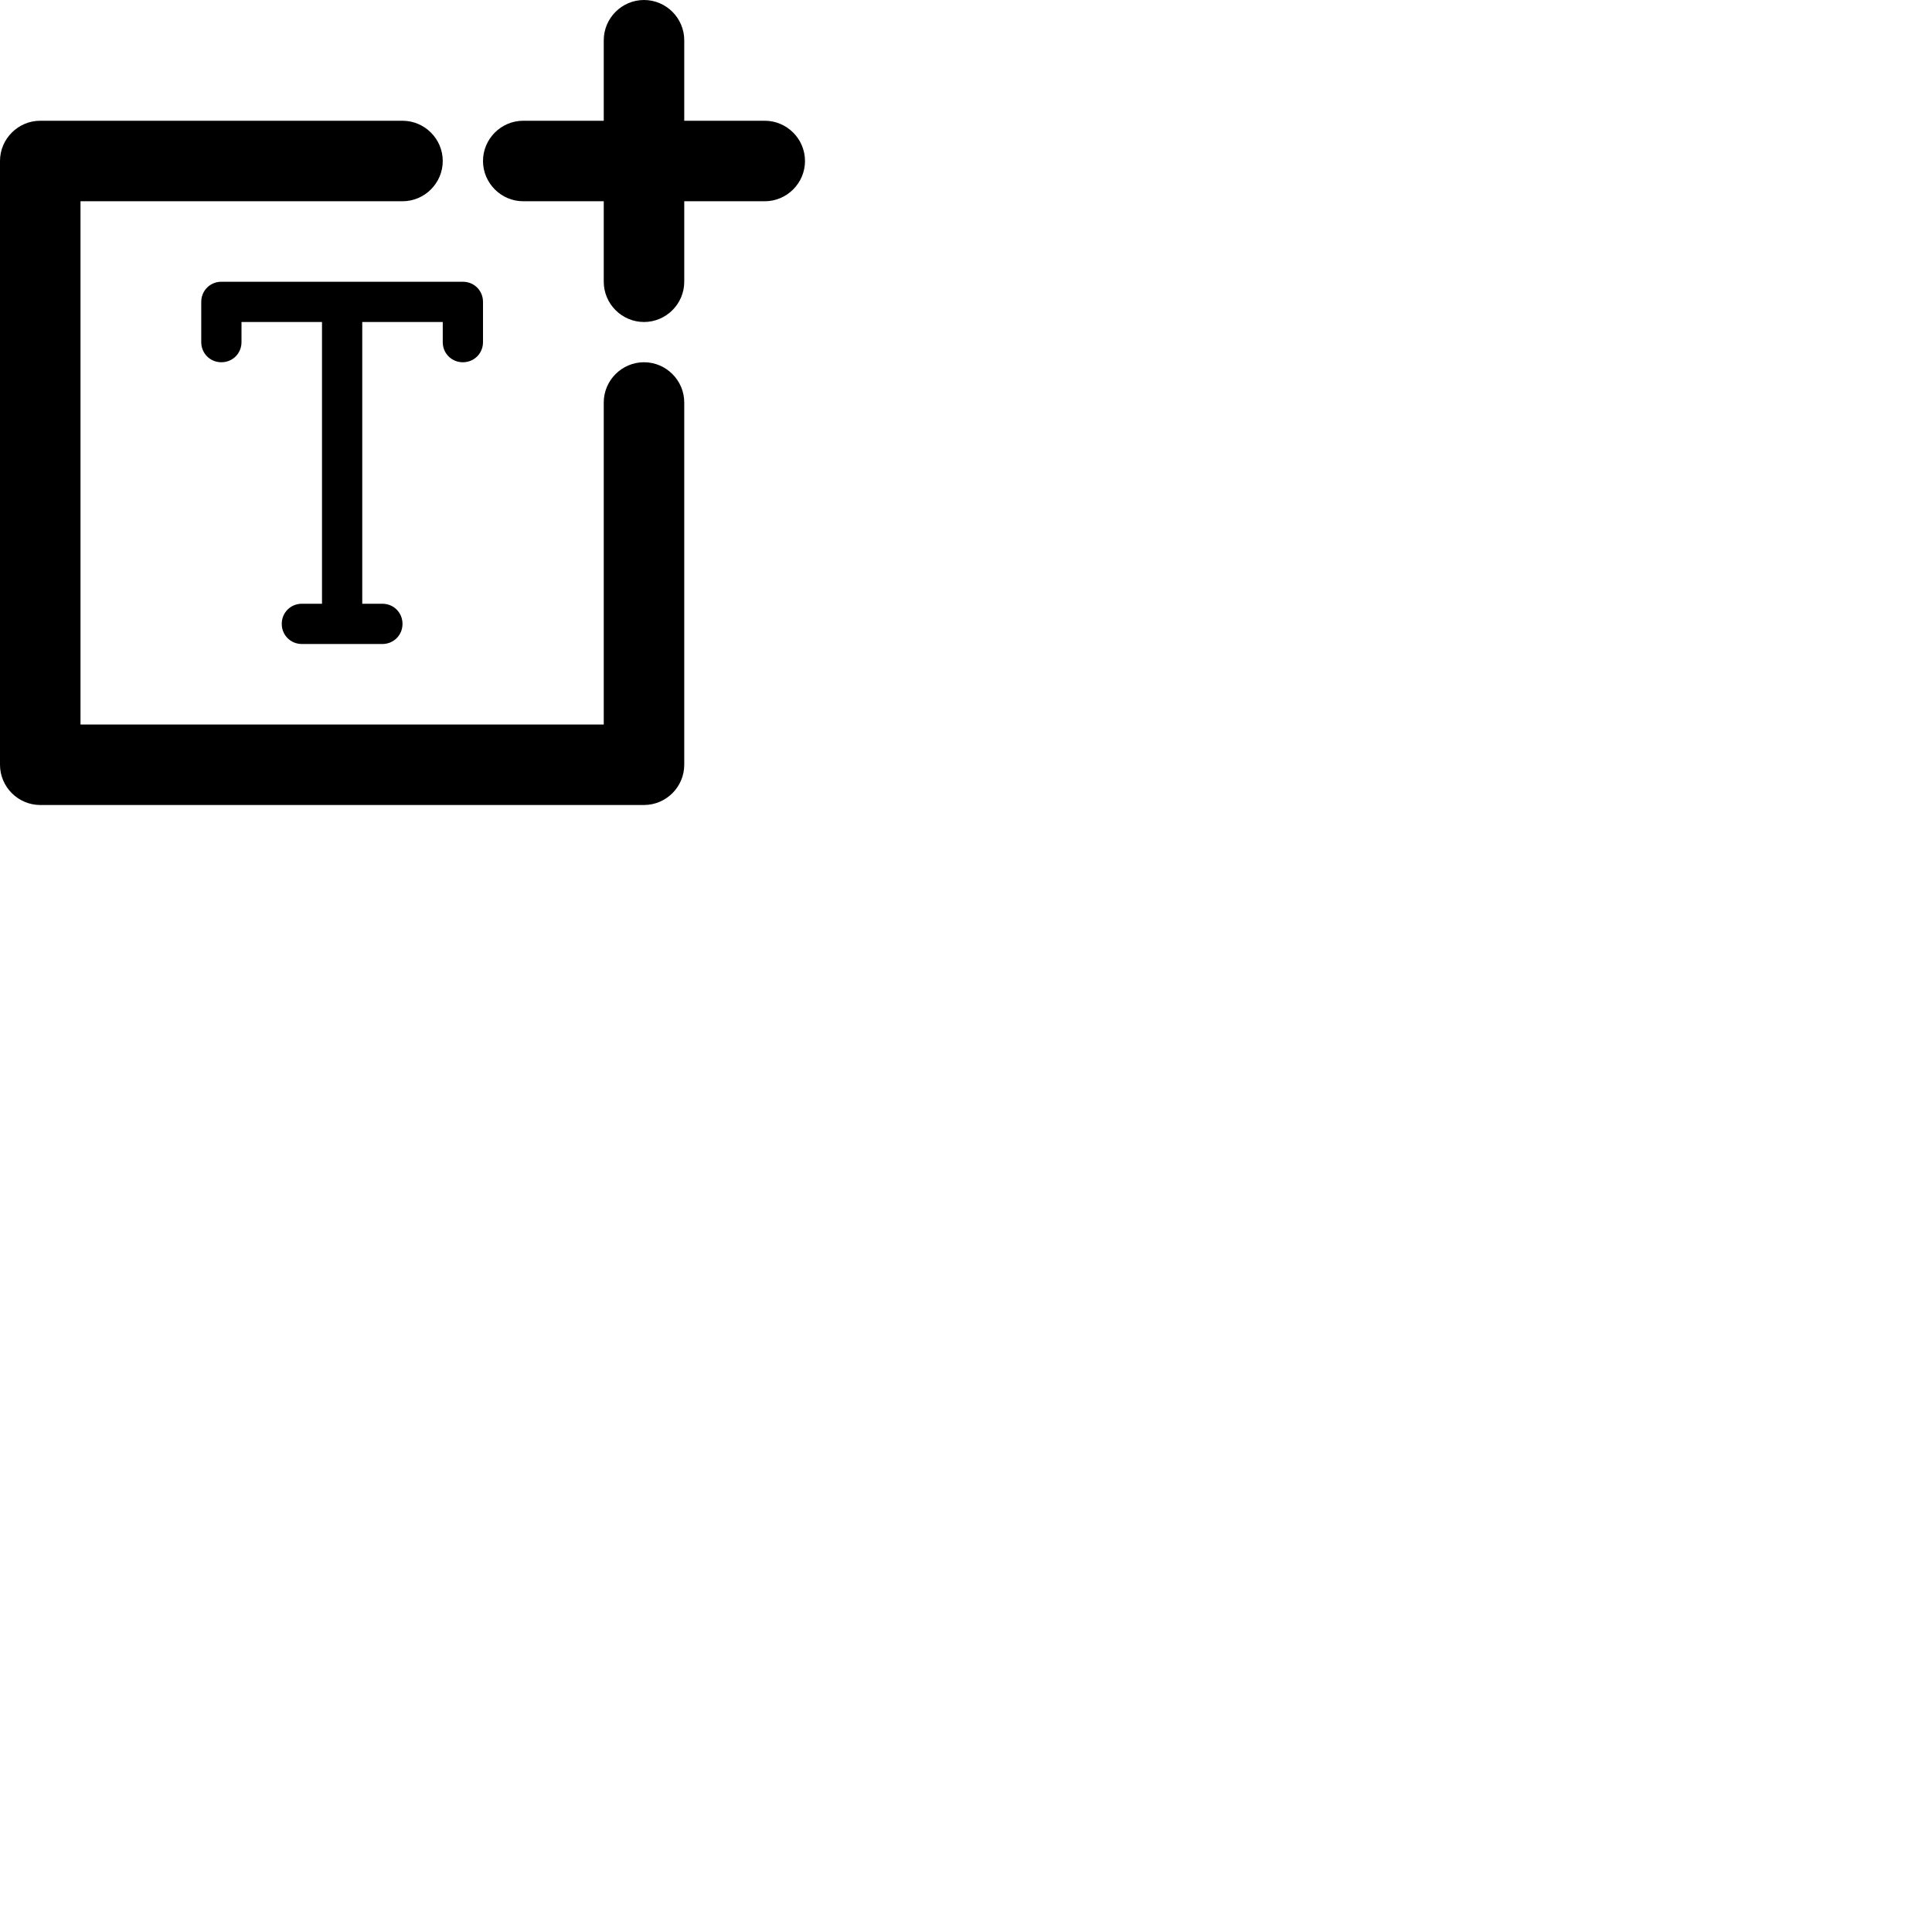 <svg width="24" height="24" viewBox="0 0 48 48" fill="none" xmlns="http://www.w3.org/2000/svg"><path d="M19 3h-2V1c0-.55-.45-1-1-1s-1 .45-1 1v2h-2c-.55 0-1 .45-1 1s.45 1 1 1h2v2c0 .55.45 1 1 1s1-.45 1-1V5h2c.55 0 1-.45 1-1s-.45-1-1-1zM5 7.5v1c0 .28.22.5.5.5s.5-.22.5-.5V8h2v7h-.5c-.28 0-.5.22-.5.5s.22.5.5.5h2c.28 0 .5-.22.5-.5s-.22-.5-.5-.5H9V8h2v.5c0 .28.22.5.5.5s.5-.22.5-.5v-1c0-.28-.22-.5-.5-.5h-6c-.28 0-.5.22-.5.5zM16 9c-.55 0-1 .45-1 1v8H2V5h8c.55 0 1-.45 1-1s-.45-1-1-1H1c-.55 0-1 .45-1 1v15c0 .55.45 1 1 1h15c.55 0 1-.45 1-1v-9c0-.55-.45-1-1-1z" fill="currentColor"/></svg>
